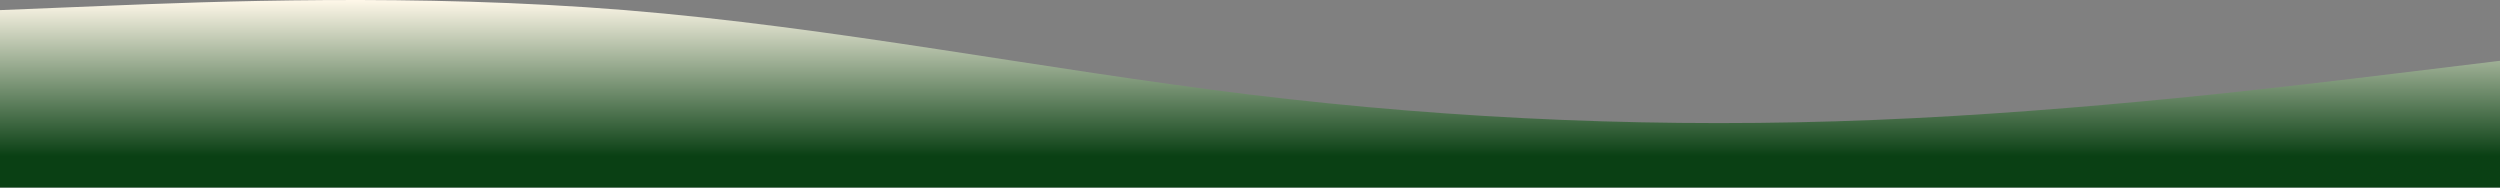 <svg width="1280" height="96" viewBox="0 0 1280 96" fill="none" xmlns="http://www.w3.org/2000/svg">
<rect x="0" y="0" width="1280" height="96" fill="#808080" stroke="none"/>
<path fill-rule="evenodd" clip-rule="evenodd" d="M0 5.175L53.333 3.012C106.667 0.85 213.333 -3.475 320 5.175C426.667 13.825 533.333 35.45 640 48.425C746.667 61.4 853.333 65.725 960 61.4C1066.67 57.075 1173.33 44.1 1226.67 37.612L1280 31.125V96H1226.67C1173.33 96 1066.67 96 960 96C853.333 96 746.667 96 640 96C533.333 96 426.667 96 320 96C213.333 96 106.667 96 53.333 96H0V5.175Z" fill="url(#paint0_linear_82_225)"/>
<defs>
<linearGradient id="paint0_linear_82_225" x1="640" y1="0" x2="640" y2="96" gradientUnits="userSpaceOnUse">
<stop stop-color="#FFF8E9"/>
<stop offset="0.832" stop-color="#0A4014"/>
</linearGradient>
</defs>
</svg>

